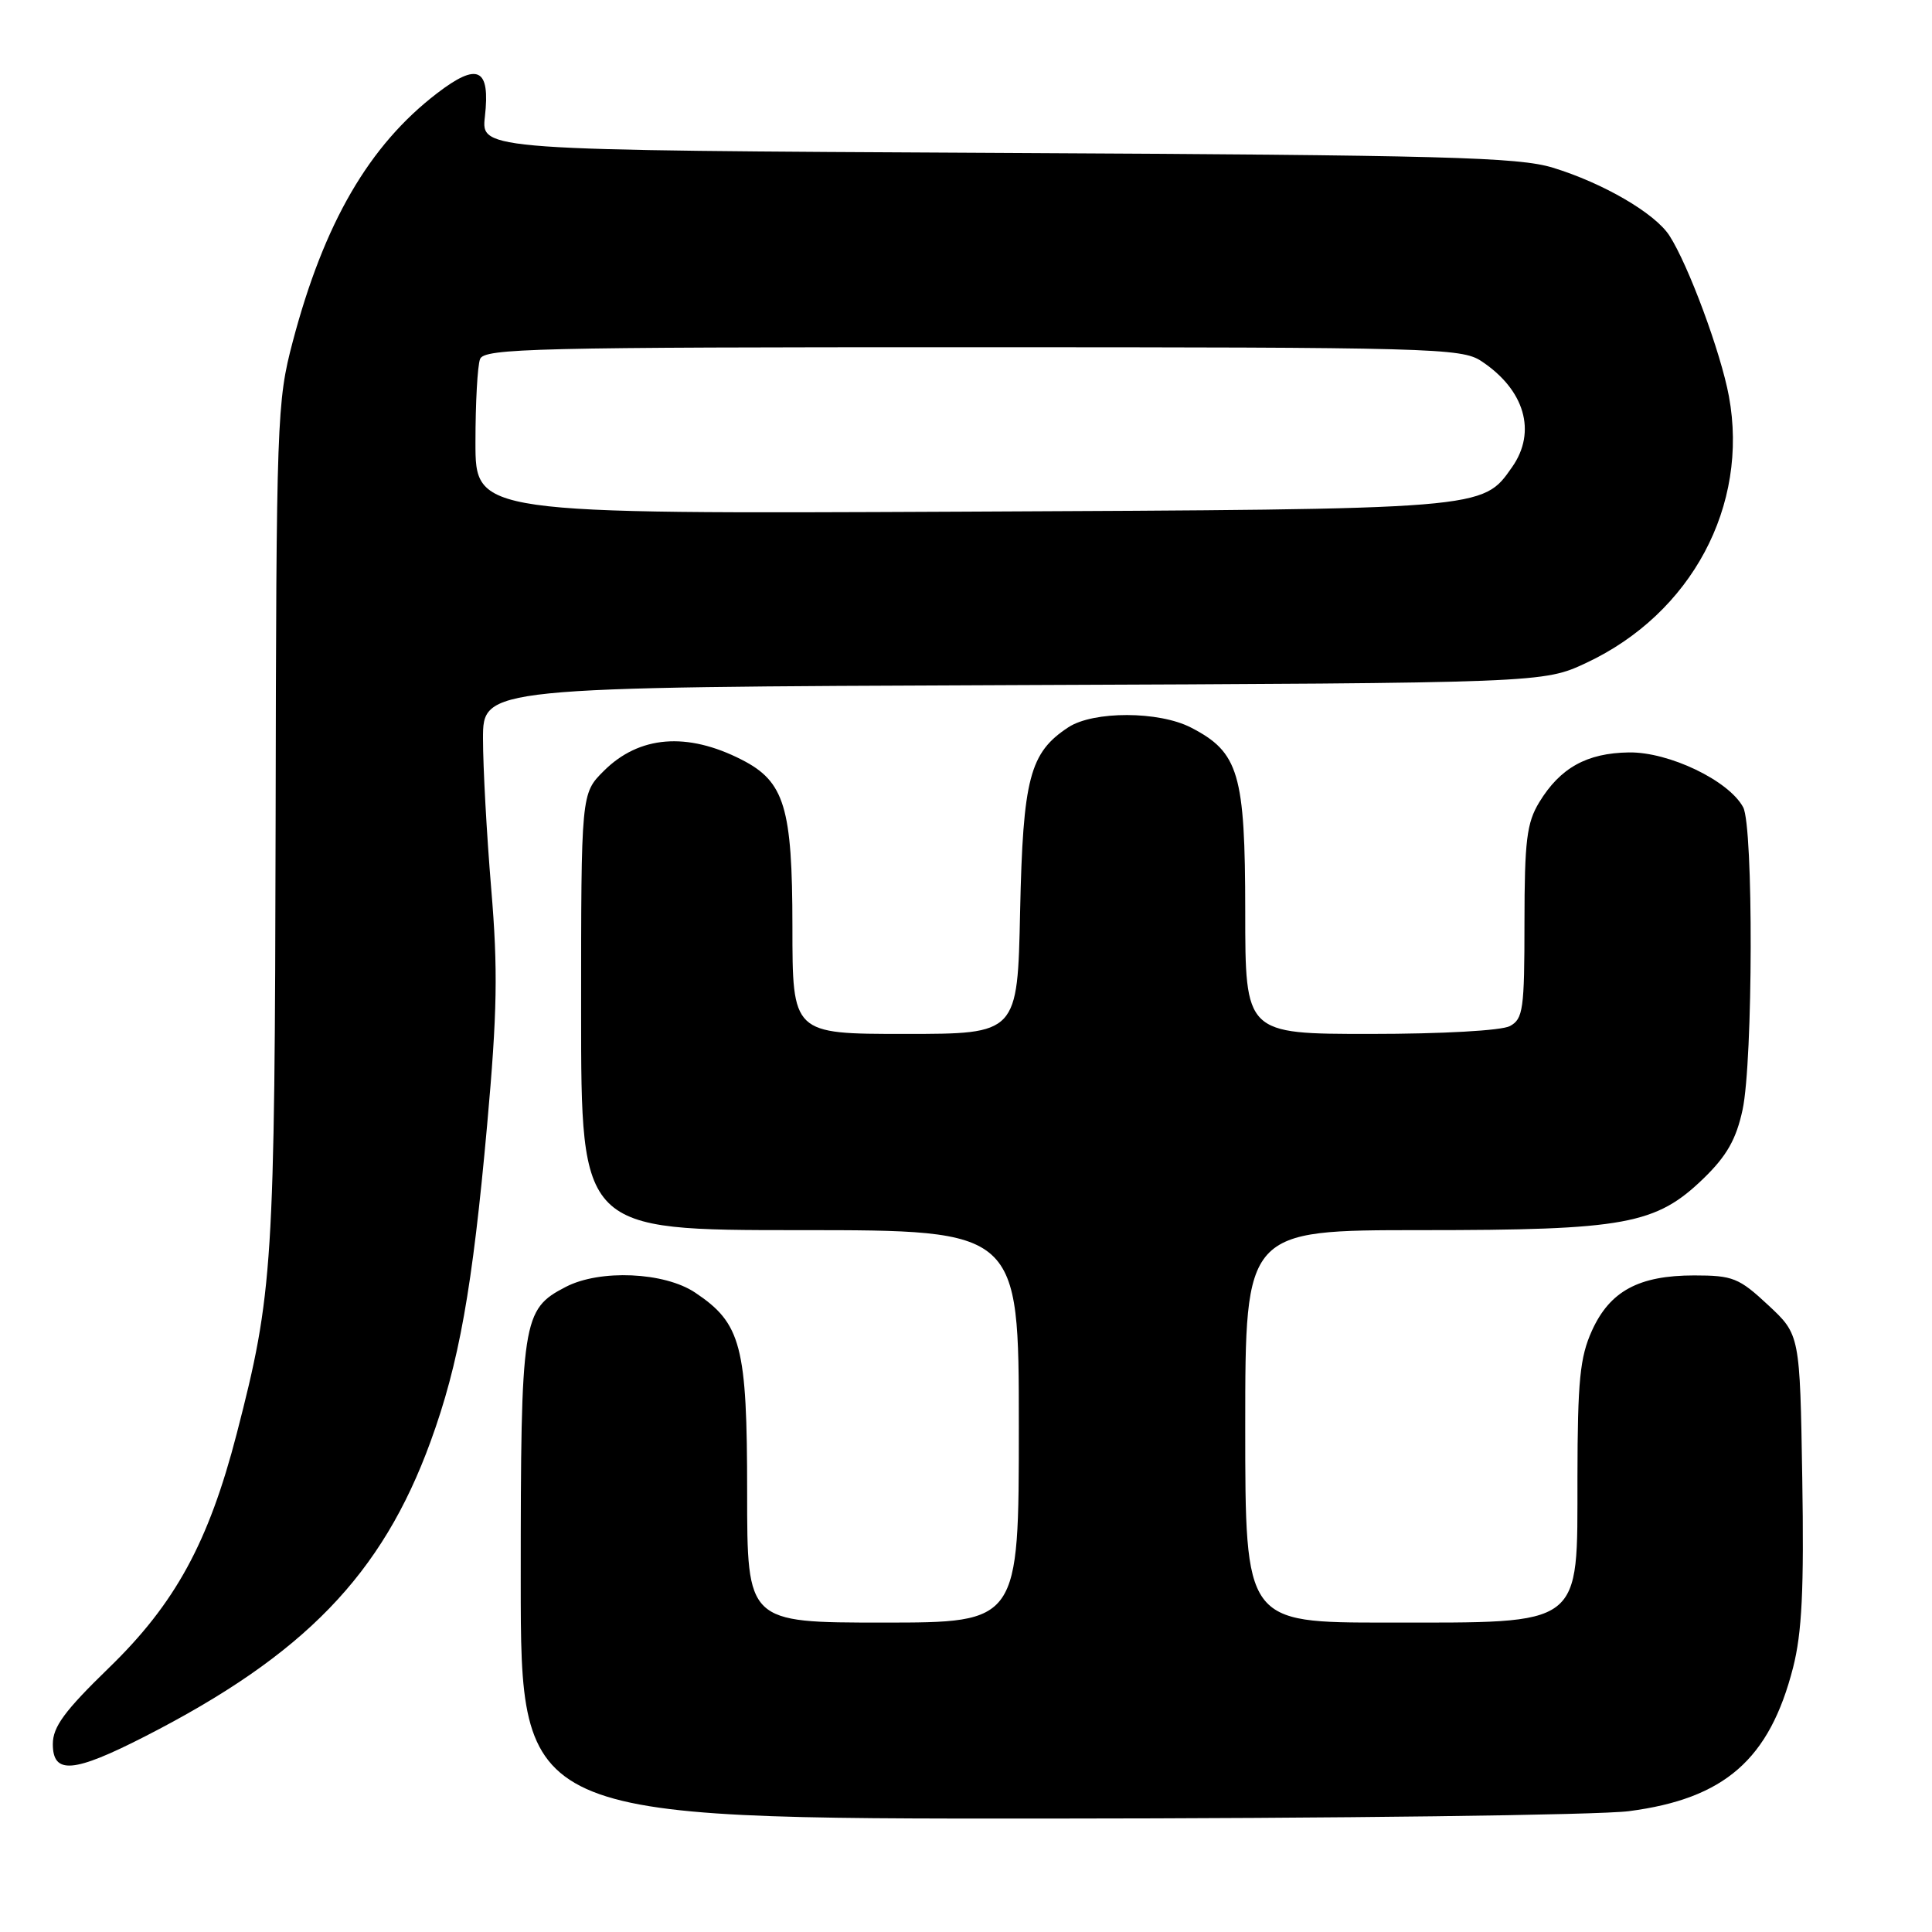 <?xml version="1.0" encoding="UTF-8" standalone="no"?>
<!DOCTYPE svg PUBLIC "-//W3C//DTD SVG 1.1//EN" "http://www.w3.org/Graphics/SVG/1.1/DTD/svg11.dtd" >
<svg xmlns="http://www.w3.org/2000/svg" xmlns:xlink="http://www.w3.org/1999/xlink" version="1.1" viewBox="0 0 256 256">
 <g >
 <path fill="currentColor"
d=" M 215.83 239.99 C 228.52 238.34 234.47 233.14 237.59 220.97 C 238.77 216.35 239.05 210.61 238.81 195.92 C 238.50 176.85 238.50 176.85 234.29 172.93 C 230.43 169.33 229.61 169.00 224.49 169.00 C 217.16 169.00 213.32 171.07 210.94 176.32 C 209.35 179.83 209.04 182.94 209.02 195.76 C 208.99 215.79 210.04 214.99 183.75 215.00 C 165.00 215.00 165.00 215.00 165.00 189.00 C 165.00 163.00 165.00 163.00 188.32 163.00 C 215.41 163.00 219.43 162.26 225.78 156.10 C 228.81 153.15 230.06 150.95 230.90 147.05 C 232.29 140.56 232.35 109.53 230.98 106.97 C 229.09 103.43 221.14 99.62 215.84 99.70 C 210.26 99.78 206.74 101.74 203.96 106.30 C 202.30 109.03 202.01 111.38 202.00 122.21 C 202.00 133.76 201.82 135.02 200.07 135.96 C 198.96 136.56 191.07 137.00 181.57 137.00 C 165.00 137.00 165.00 137.00 165.00 120.75 C 164.99 102.51 164.16 99.68 157.82 96.41 C 153.57 94.21 144.89 94.19 141.56 96.37 C 136.44 99.73 135.55 103.12 135.17 120.75 C 134.83 137.00 134.83 137.00 119.91 137.00 C 105.00 137.00 105.00 137.00 105.00 122.75 C 104.99 106.98 103.96 103.56 98.29 100.67 C 91.04 96.96 84.68 97.48 80.00 102.16 C 77.00 105.15 77.00 105.15 77.00 134.08 C 77.00 163.00 77.00 163.00 106.00 163.00 C 135.00 163.00 135.00 163.00 135.00 189.00 C 135.00 215.00 135.00 215.00 117.00 215.00 C 99.00 215.00 99.00 215.00 99.00 197.75 C 99.00 178.32 98.23 175.36 92.10 171.27 C 88.03 168.55 79.50 168.17 74.97 170.52 C 69.20 173.50 69.00 174.81 69.00 209.45 C 69.00 241.00 69.00 241.00 138.75 240.97 C 177.11 240.95 211.80 240.51 215.83 239.99 Z  M 19.20 230.09 C 40.31 219.30 50.62 208.66 57.05 191.02 C 60.82 180.69 62.60 170.75 64.55 149.04 C 65.89 134.13 65.99 128.49 65.09 117.78 C 64.49 110.59 64.00 101.64 64.00 97.89 C 64.00 91.06 64.00 91.06 134.25 90.78 C 204.50 90.50 204.50 90.50 210.20 87.83 C 224.12 81.30 231.77 67.01 229.09 52.51 C 228.02 46.71 223.70 35.07 221.20 31.21 C 219.28 28.25 212.43 24.26 205.76 22.22 C 201.19 20.82 191.48 20.56 132.13 20.26 C 63.75 19.91 63.75 19.91 64.25 15.47 C 64.98 9.01 63.32 8.21 57.90 12.37 C 48.90 19.27 42.94 29.54 38.79 45.27 C 36.69 53.22 36.61 55.42 36.52 109.00 C 36.41 167.82 36.18 171.33 31.37 189.96 C 27.64 204.38 23.22 212.48 14.43 221.00 C 8.56 226.70 7.00 228.81 7.00 231.10 C 7.00 235.16 9.74 234.93 19.20 230.09 Z  M 63.00 58.63 C 63.00 53.42 63.27 48.45 63.61 47.58 C 64.15 46.16 70.83 46.00 128.86 46.01 C 189.73 46.01 193.66 46.12 196.27 47.84 C 202.03 51.64 203.65 57.20 200.37 61.88 C 196.41 67.53 197.09 67.47 127.25 67.80 C 63.00 68.10 63.00 68.10 63.00 58.63 Z "/>
</g>
</svg>